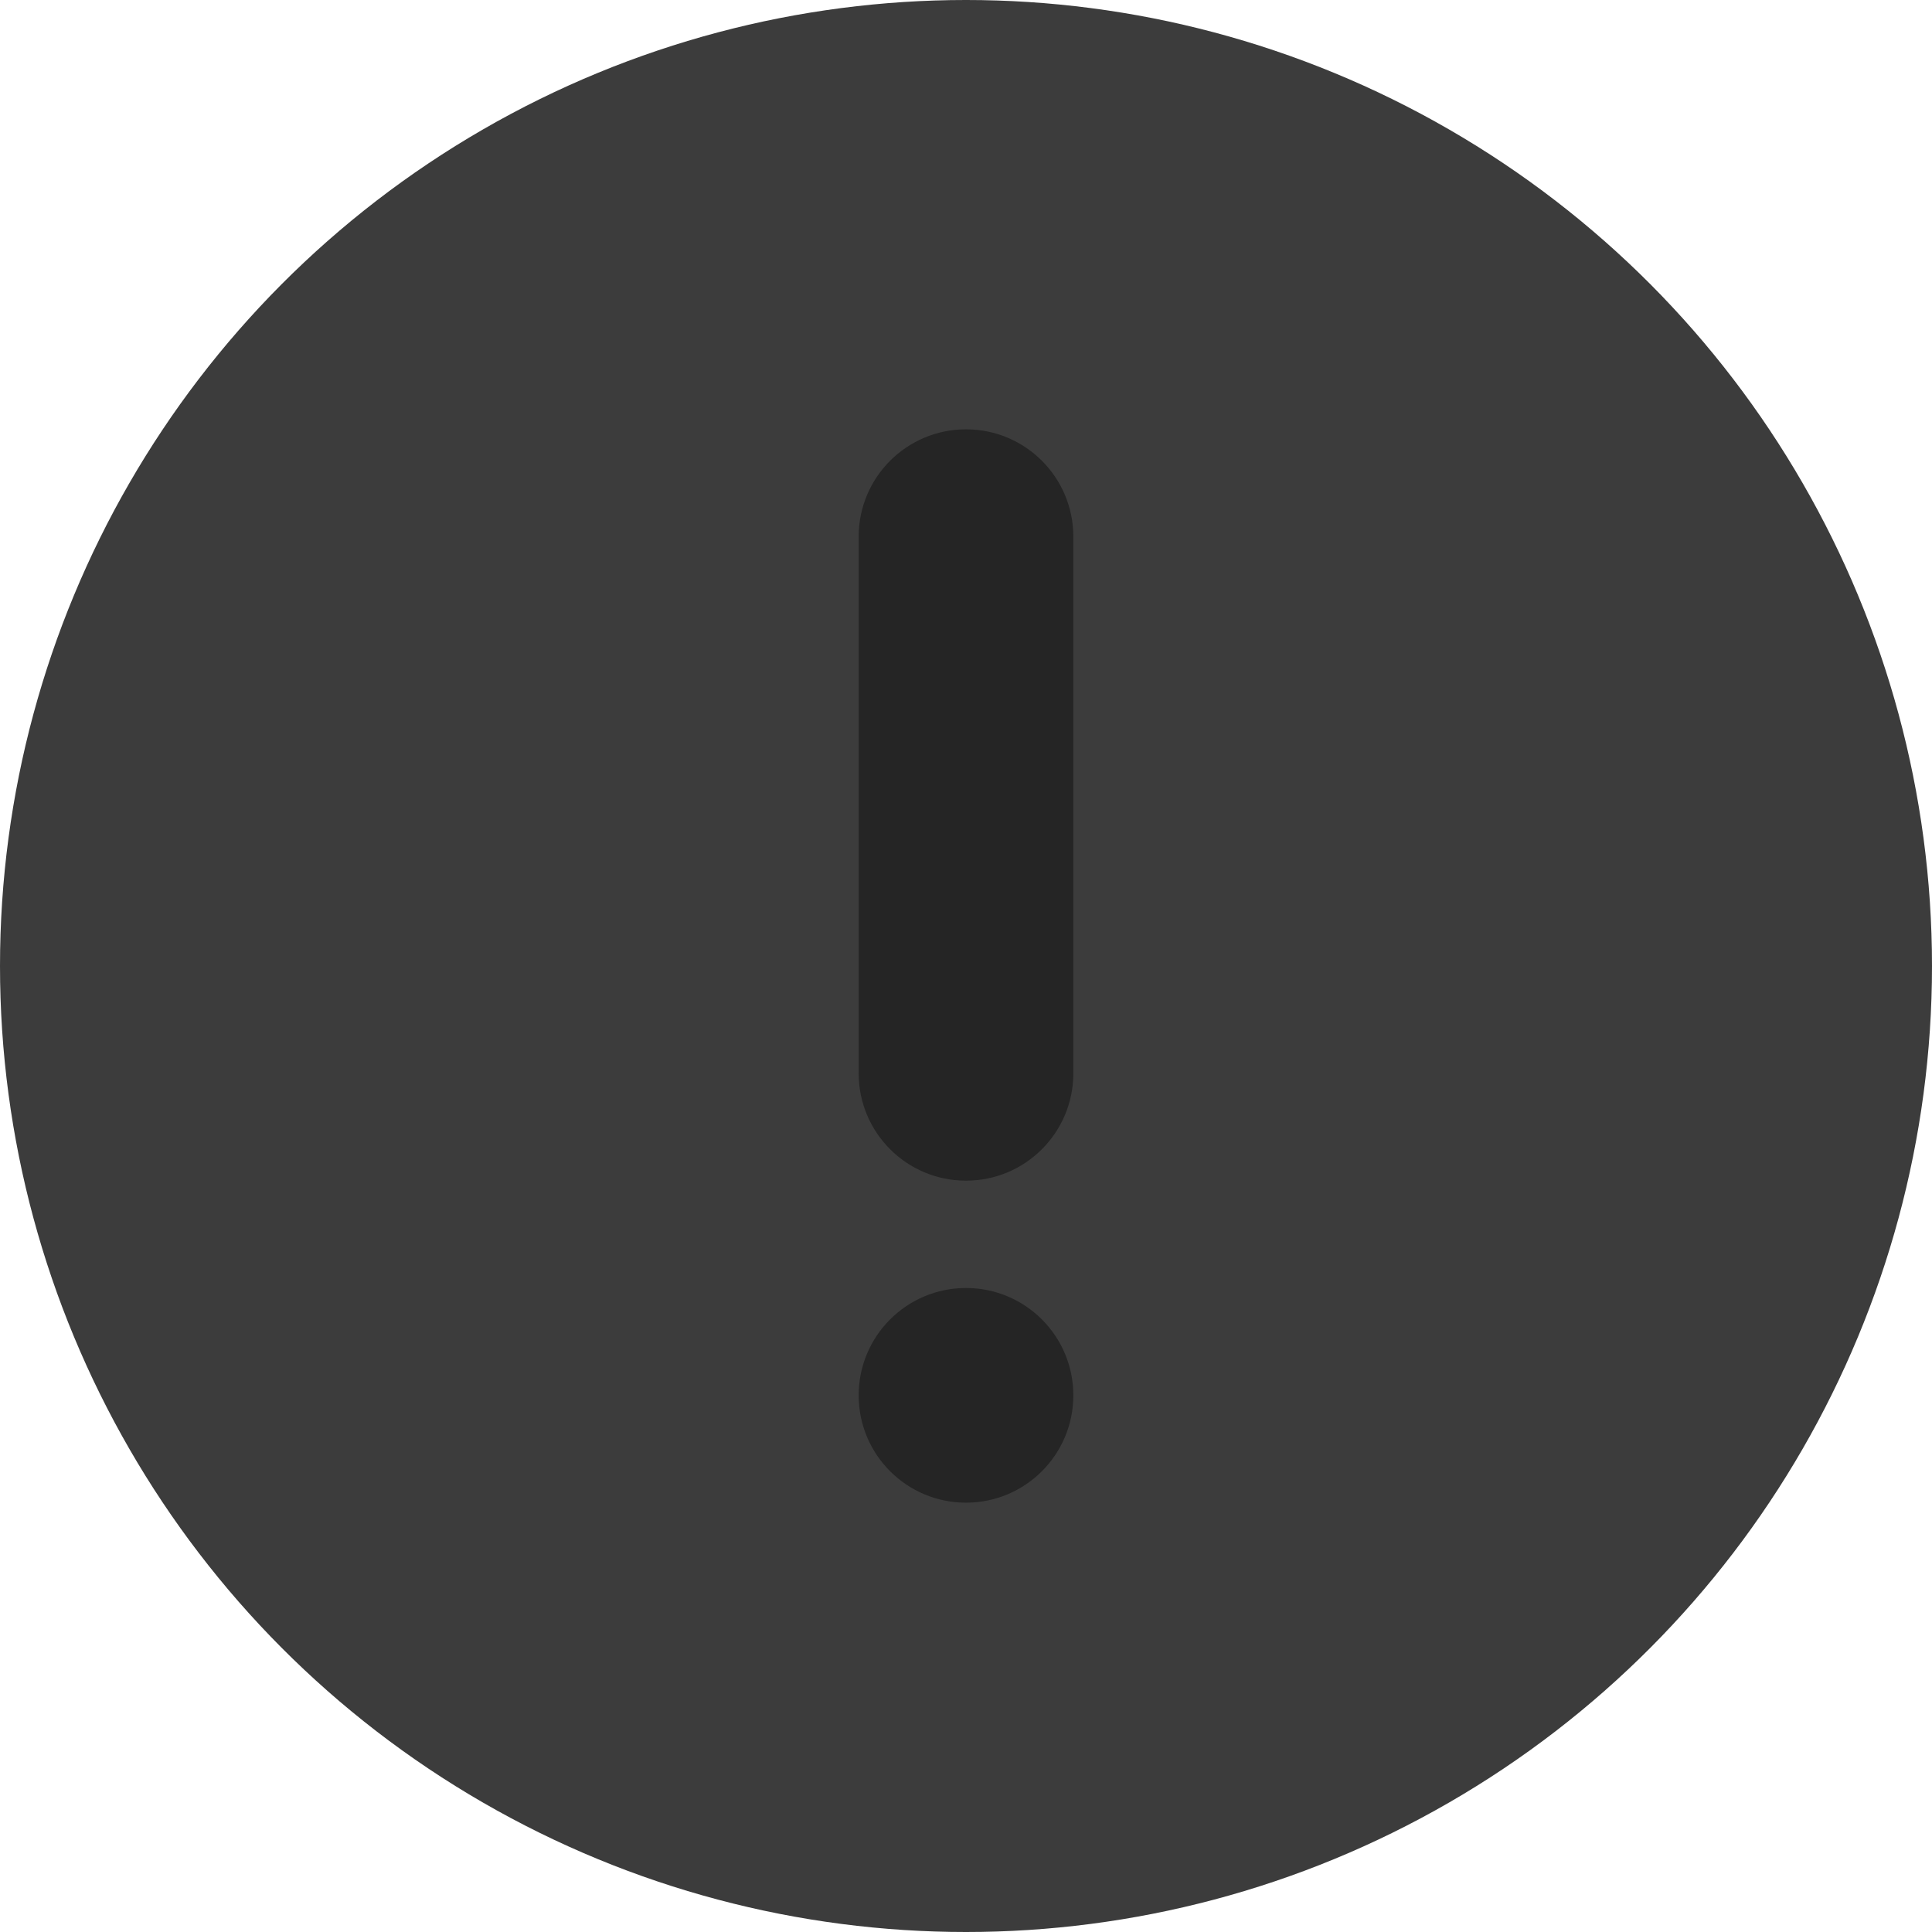 <?xml version="1.0" encoding="UTF-8"?>
<svg width="36px" height="36px" viewBox="0 0 36 36" version="1.1" xmlns="http://www.w3.org/2000/svg" xmlns:xlink="http://www.w3.org/1999/xlink">
    <title>说明</title>
    <g id="页面-3" stroke="none" stroke-width="1" fill="none" fill-rule="evenodd">
        <g id="地址参数" transform="translate(-495, -827)">
            <g id="编组" transform="translate(495, 827)">
                <circle id="椭圆形" fill="#3C3C3C" cx="18" cy="18" r="18"></circle>
                <path d="M18,24 C19.105,24 20,24.895 20,26 C20,27.105 19.105,28 18,28 C16.895,28 16,27.105 16,26 C16,24.895 16.895,24 18,24 Z M18,8 C19.105,8 20,8.895 20,10 L20,20 C20,21.105 19.105,22 18,22 C16.895,22 16,21.105 16,20 L16,10 C16,8.895 16.895,8 18,8 Z" id="形状结合" fill="#252525"></path>
            </g>
        </g>
    </g>
</svg>